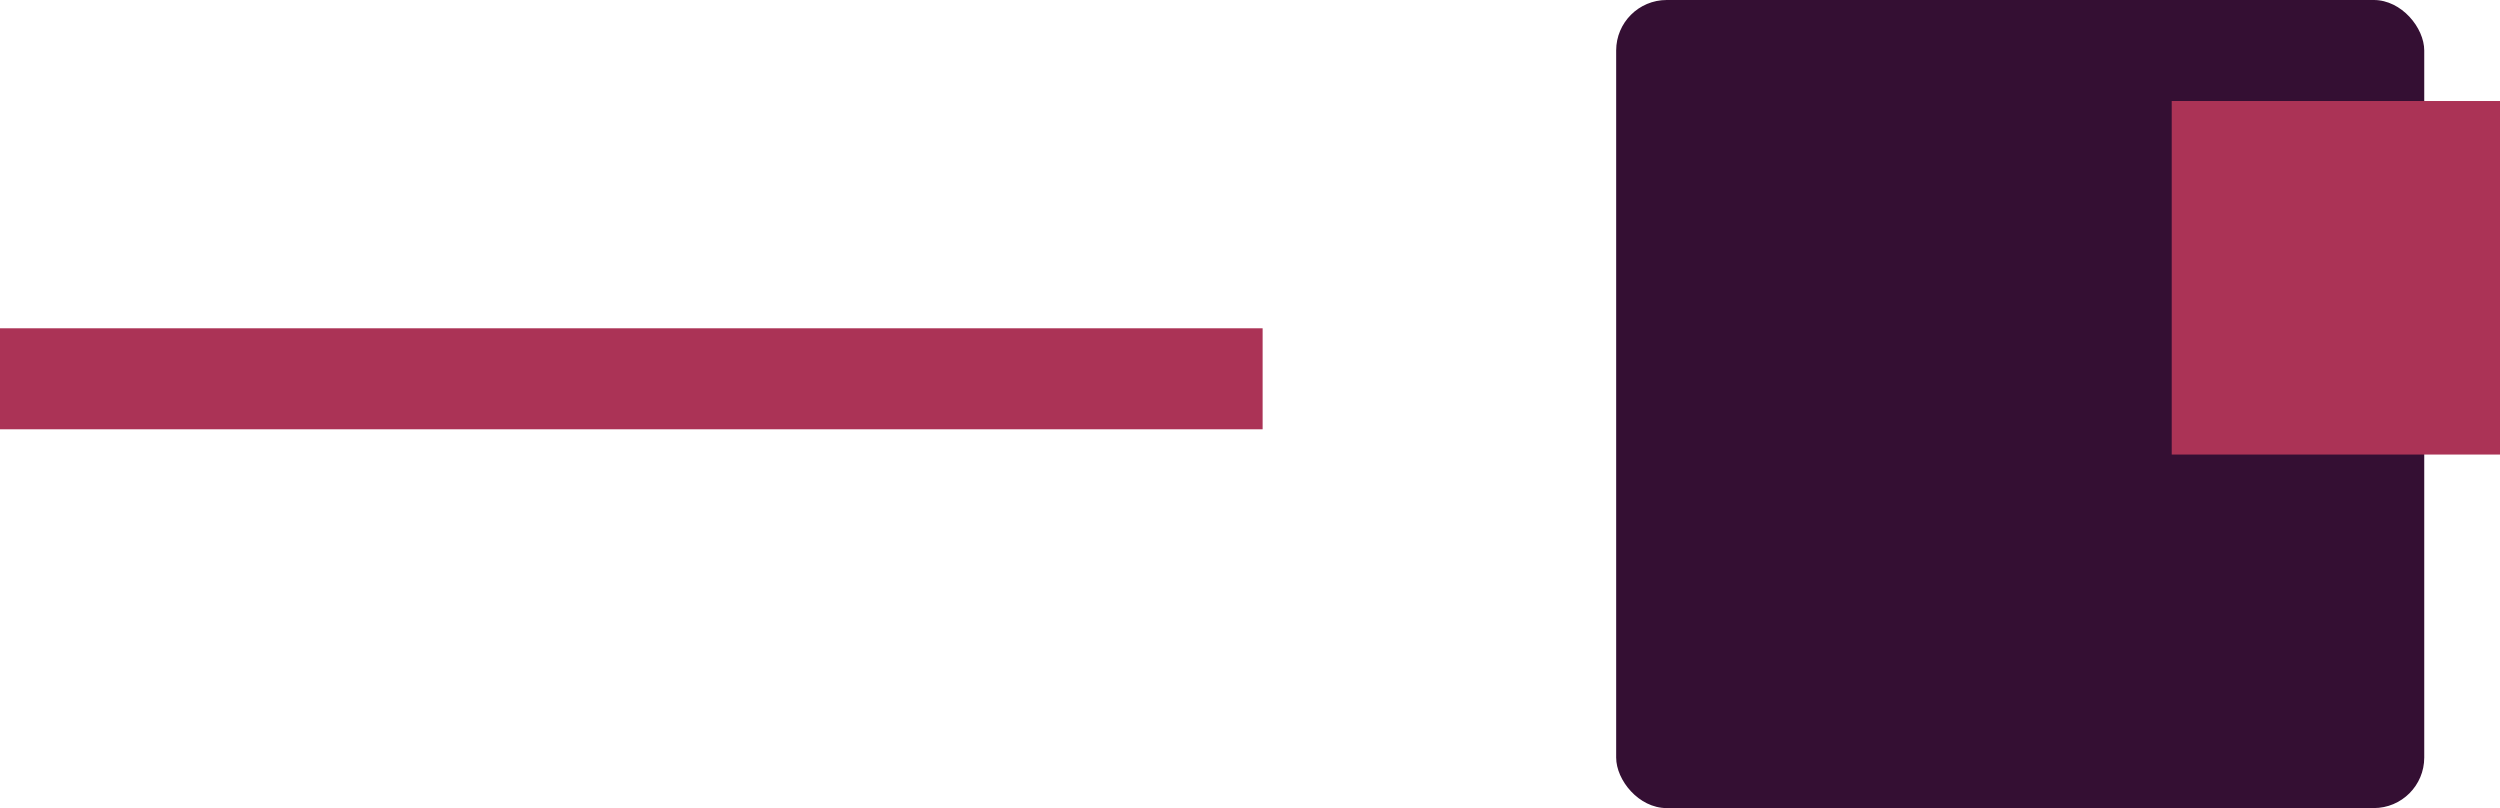 <svg width="99" height="32" viewBox="0 0 99 32" fill="none" xmlns="http://www.w3.org/2000/svg">
<path d="M0 15H50" stroke="#AB3356" stroke-width="4"/>
<rect x="64" width="32" height="32" rx="2" fill="#340F33"/>
<rect x="86" y="4" width="13" height="14" fill="#AB3356"/>
</svg>
